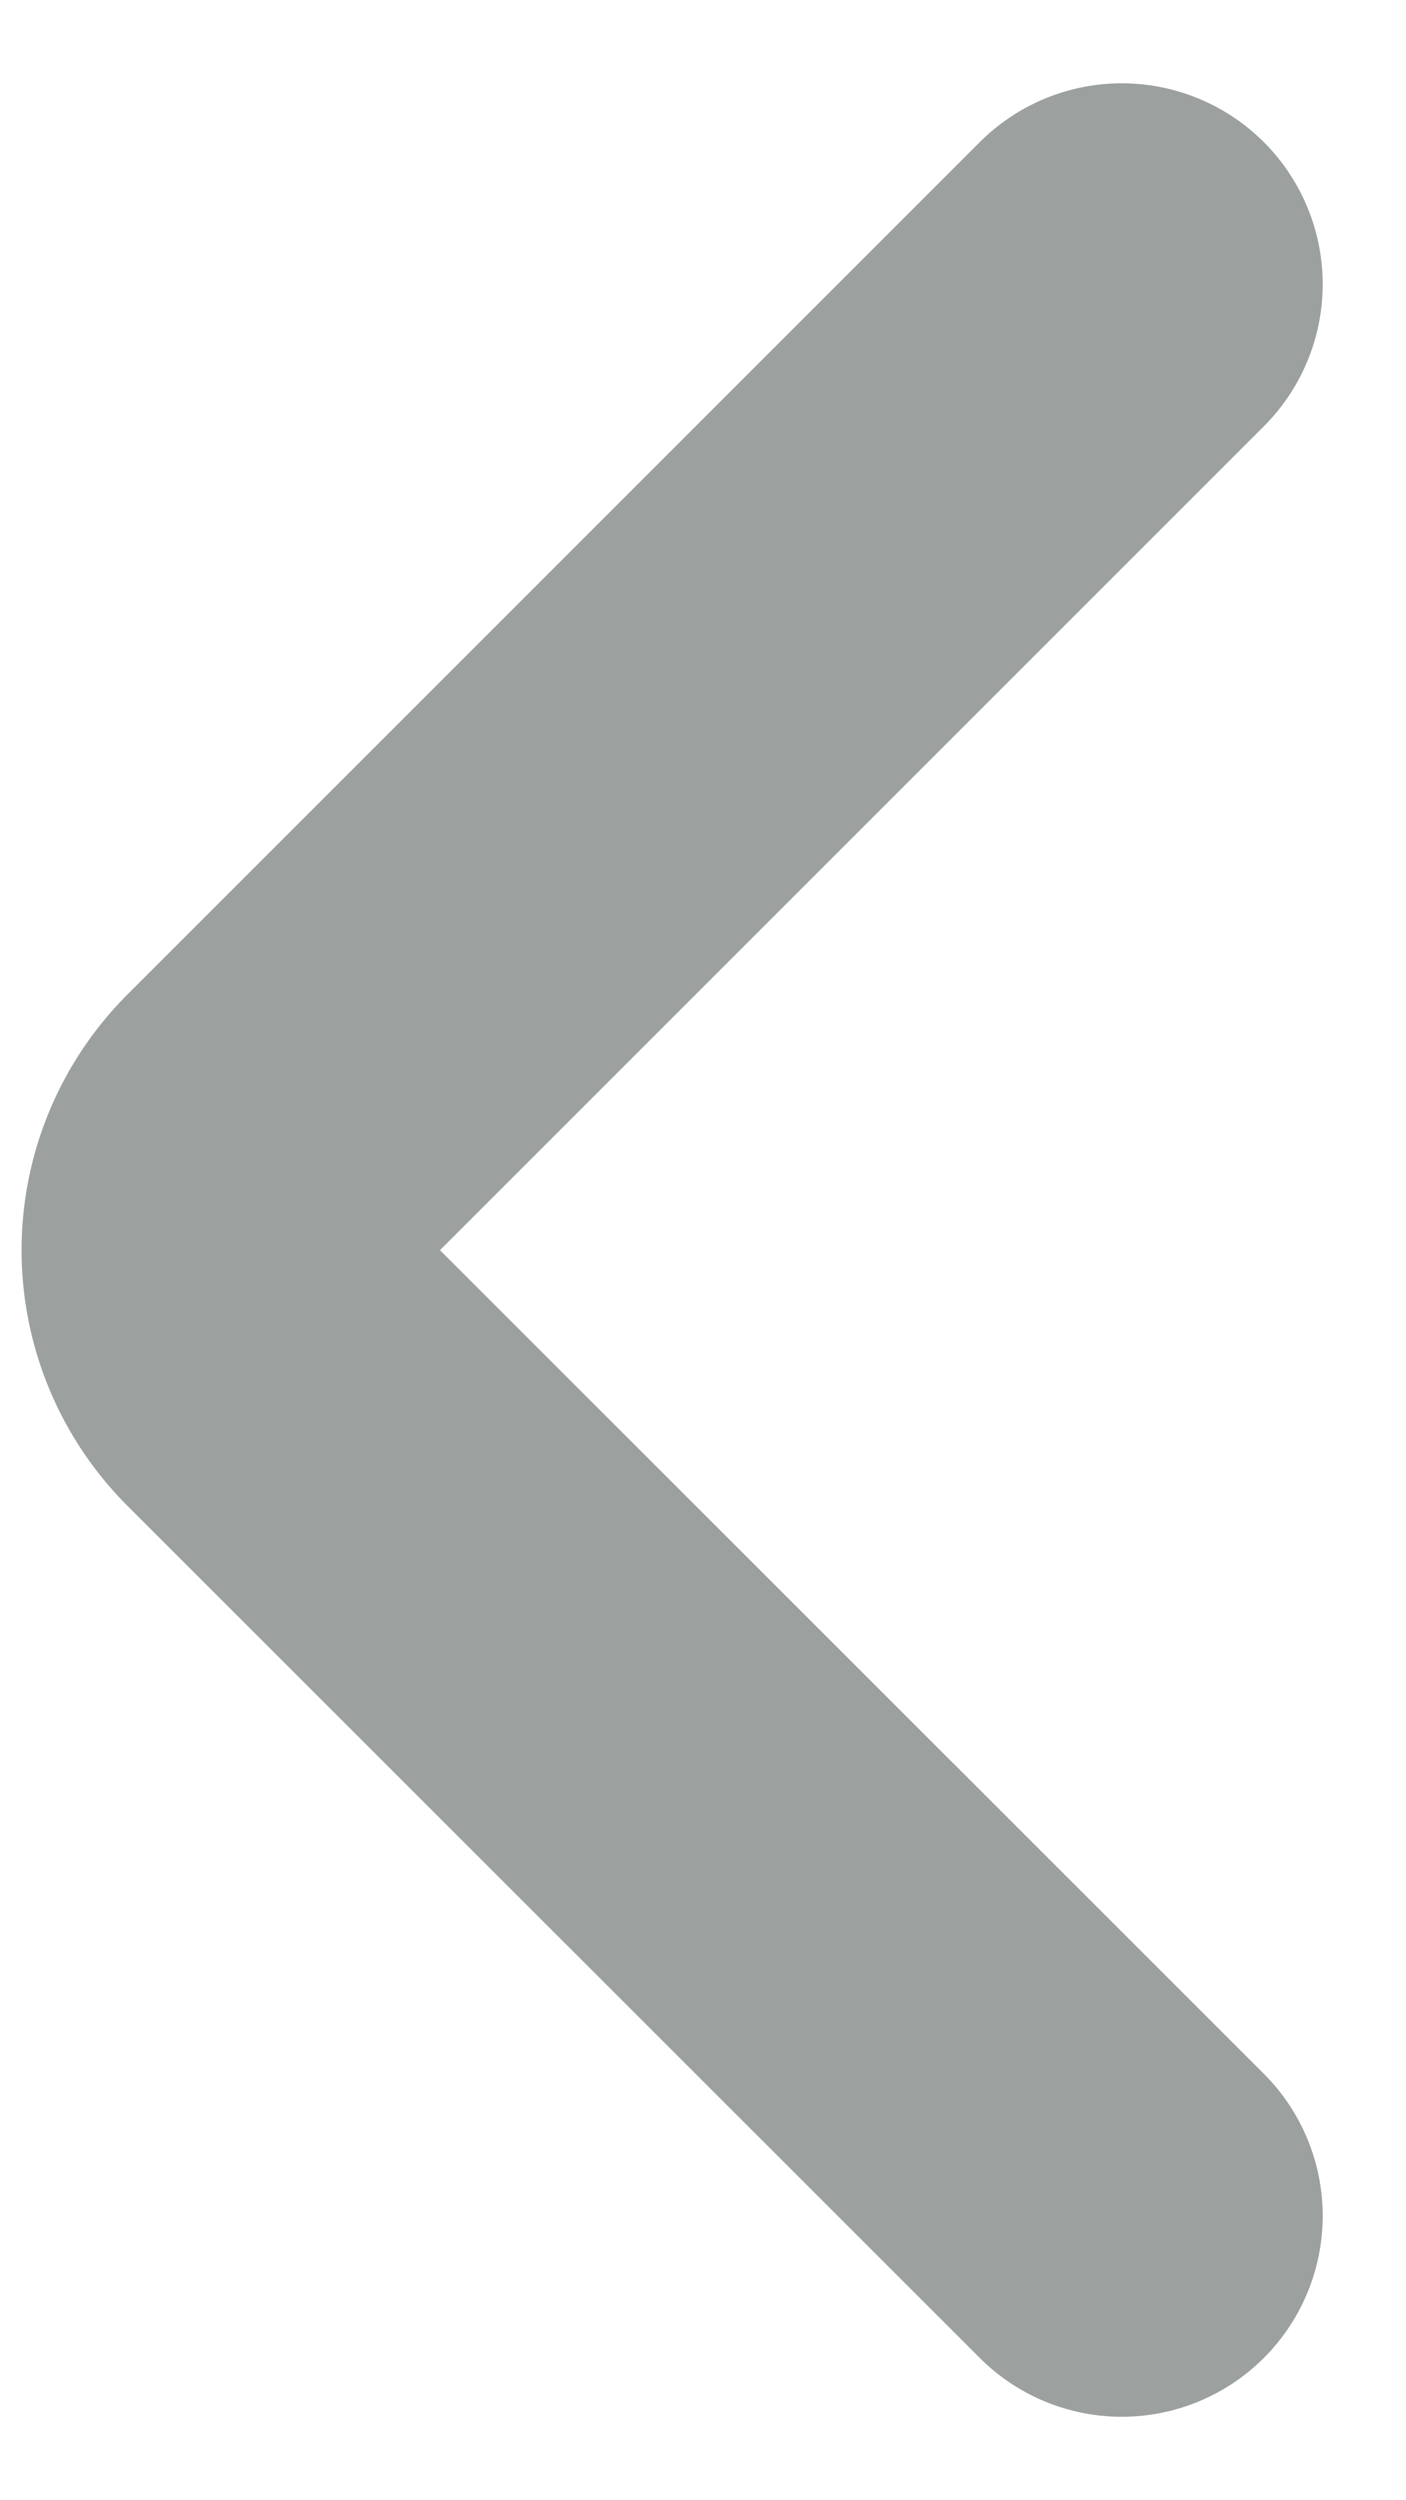 <svg xmlns="http://www.w3.org/2000/svg" width="5.249" height="9.333" viewBox="0 0 5.249 9.333"><defs><style>.a{fill:none;stroke:#9ca09f;stroke-linecap:round;stroke-width:1.5px;}</style></defs><g transform="translate(4.188 1.061) rotate(90)"><path class="a" d="M42,130l3.181,3.181a.6.6,0,0,0,.85,0L49.211,130" transform="translate(-42 -130)"/></g></svg>